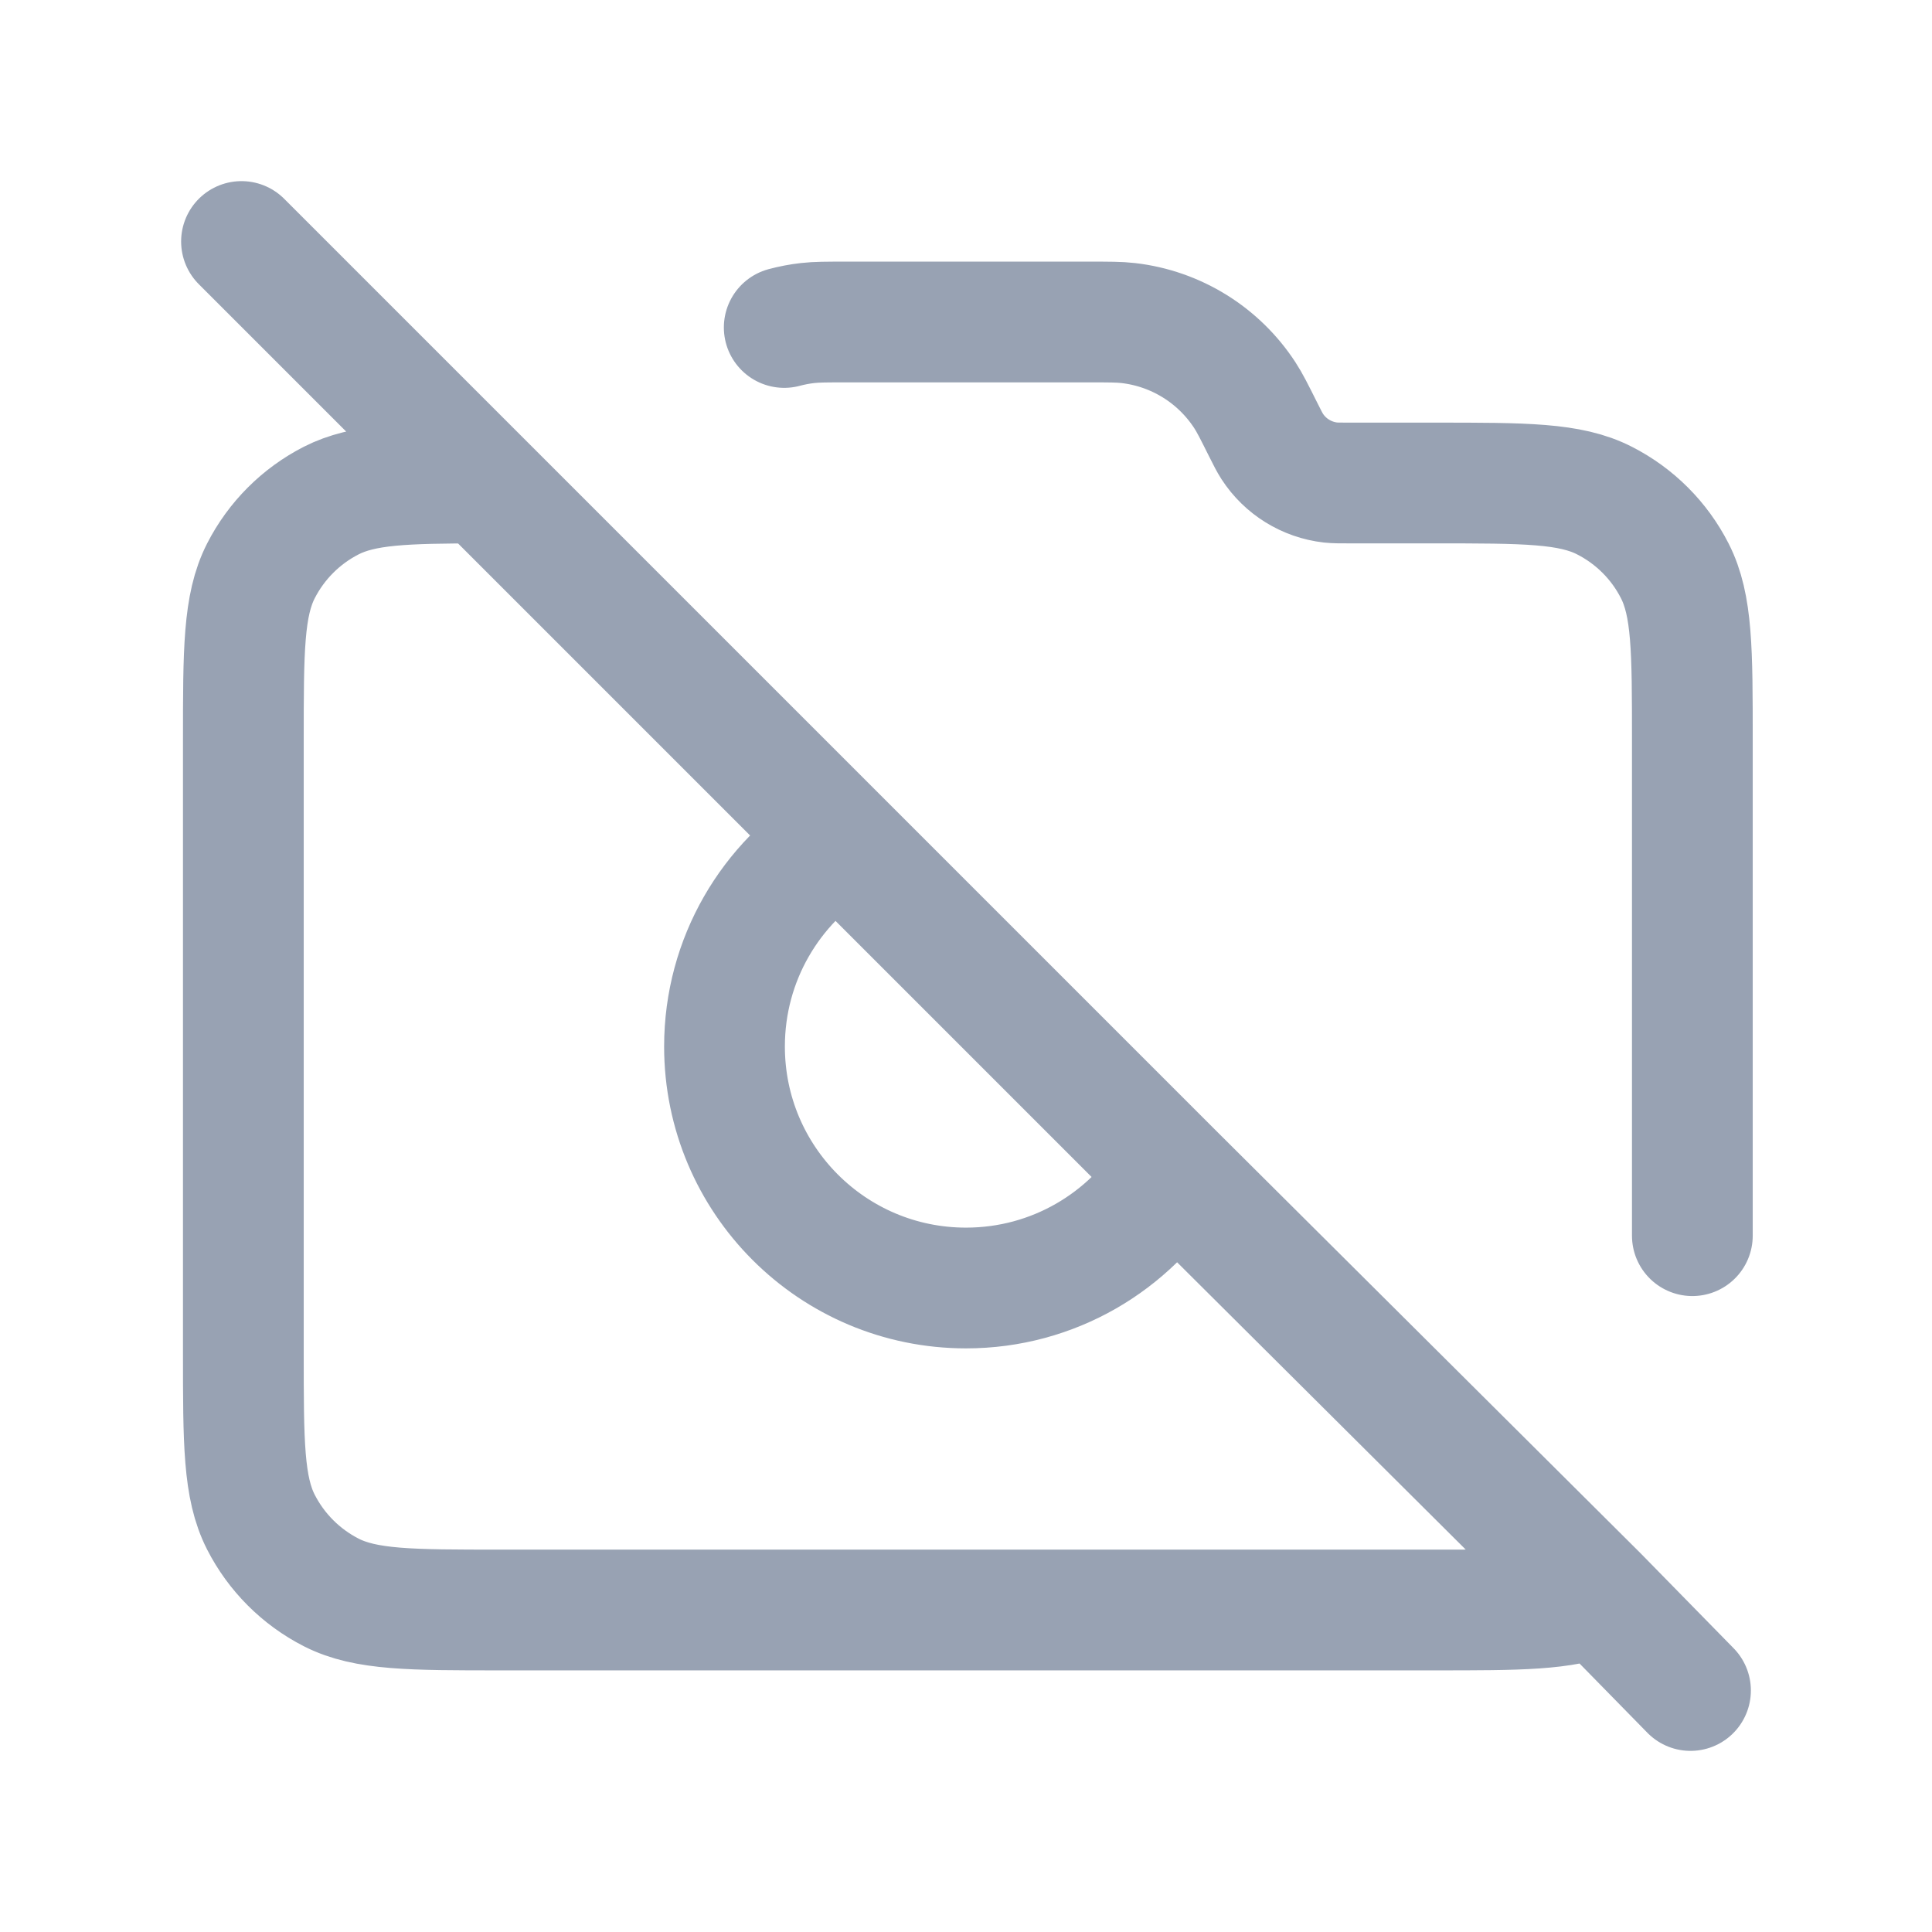 <svg width="24" height="24" viewBox="0 0 24 24" fill="none" xmlns="http://www.w3.org/2000/svg">
<path d="M3 3L6 6M21 21L19.846 19.822M9.742 4.068C9.836 4.043 9.933 4.024 10.032 4.013C10.145 4 10.268 4 10.514 4H13.533C13.779 4 13.902 4 14.015 4.013C14.607 4.081 15.137 4.409 15.463 4.908C15.525 5.003 15.58 5.113 15.69 5.333C15.745 5.443 15.773 5.498 15.804 5.546C15.966 5.796 16.232 5.96 16.528 5.994C16.584 6 16.646 6 16.769 6H17.823C18.944 6 19.504 6 19.931 6.218C20.308 6.41 20.614 6.716 20.805 7.092C21.023 7.52 21.023 8.08 21.023 9.2V15.35M19.846 19.822C19.428 20 18.87 20 17.823 20H6.223C5.103 20 4.543 20 4.115 19.782C3.739 19.59 3.433 19.284 3.241 18.908C3.023 18.48 3.023 17.92 3.023 16.8V9.2C3.023 8.08 3.023 7.52 3.241 7.092C3.433 6.716 3.739 6.41 4.115 6.218C4.514 6.015 5.027 6.001 6 6M19.846 19.822L14.562 14.562M14.562 14.562C14.035 15.424 13.085 16 12 16C10.343 16 9 14.657 9 13C9 11.915 9.576 10.965 10.438 10.438M14.562 14.562L10.438 10.438M10.438 10.438L6 6" stroke="#98A2B3" stroke-width="1.5" stroke-linecap="round" stroke-linejoin="round"/>
</svg>

